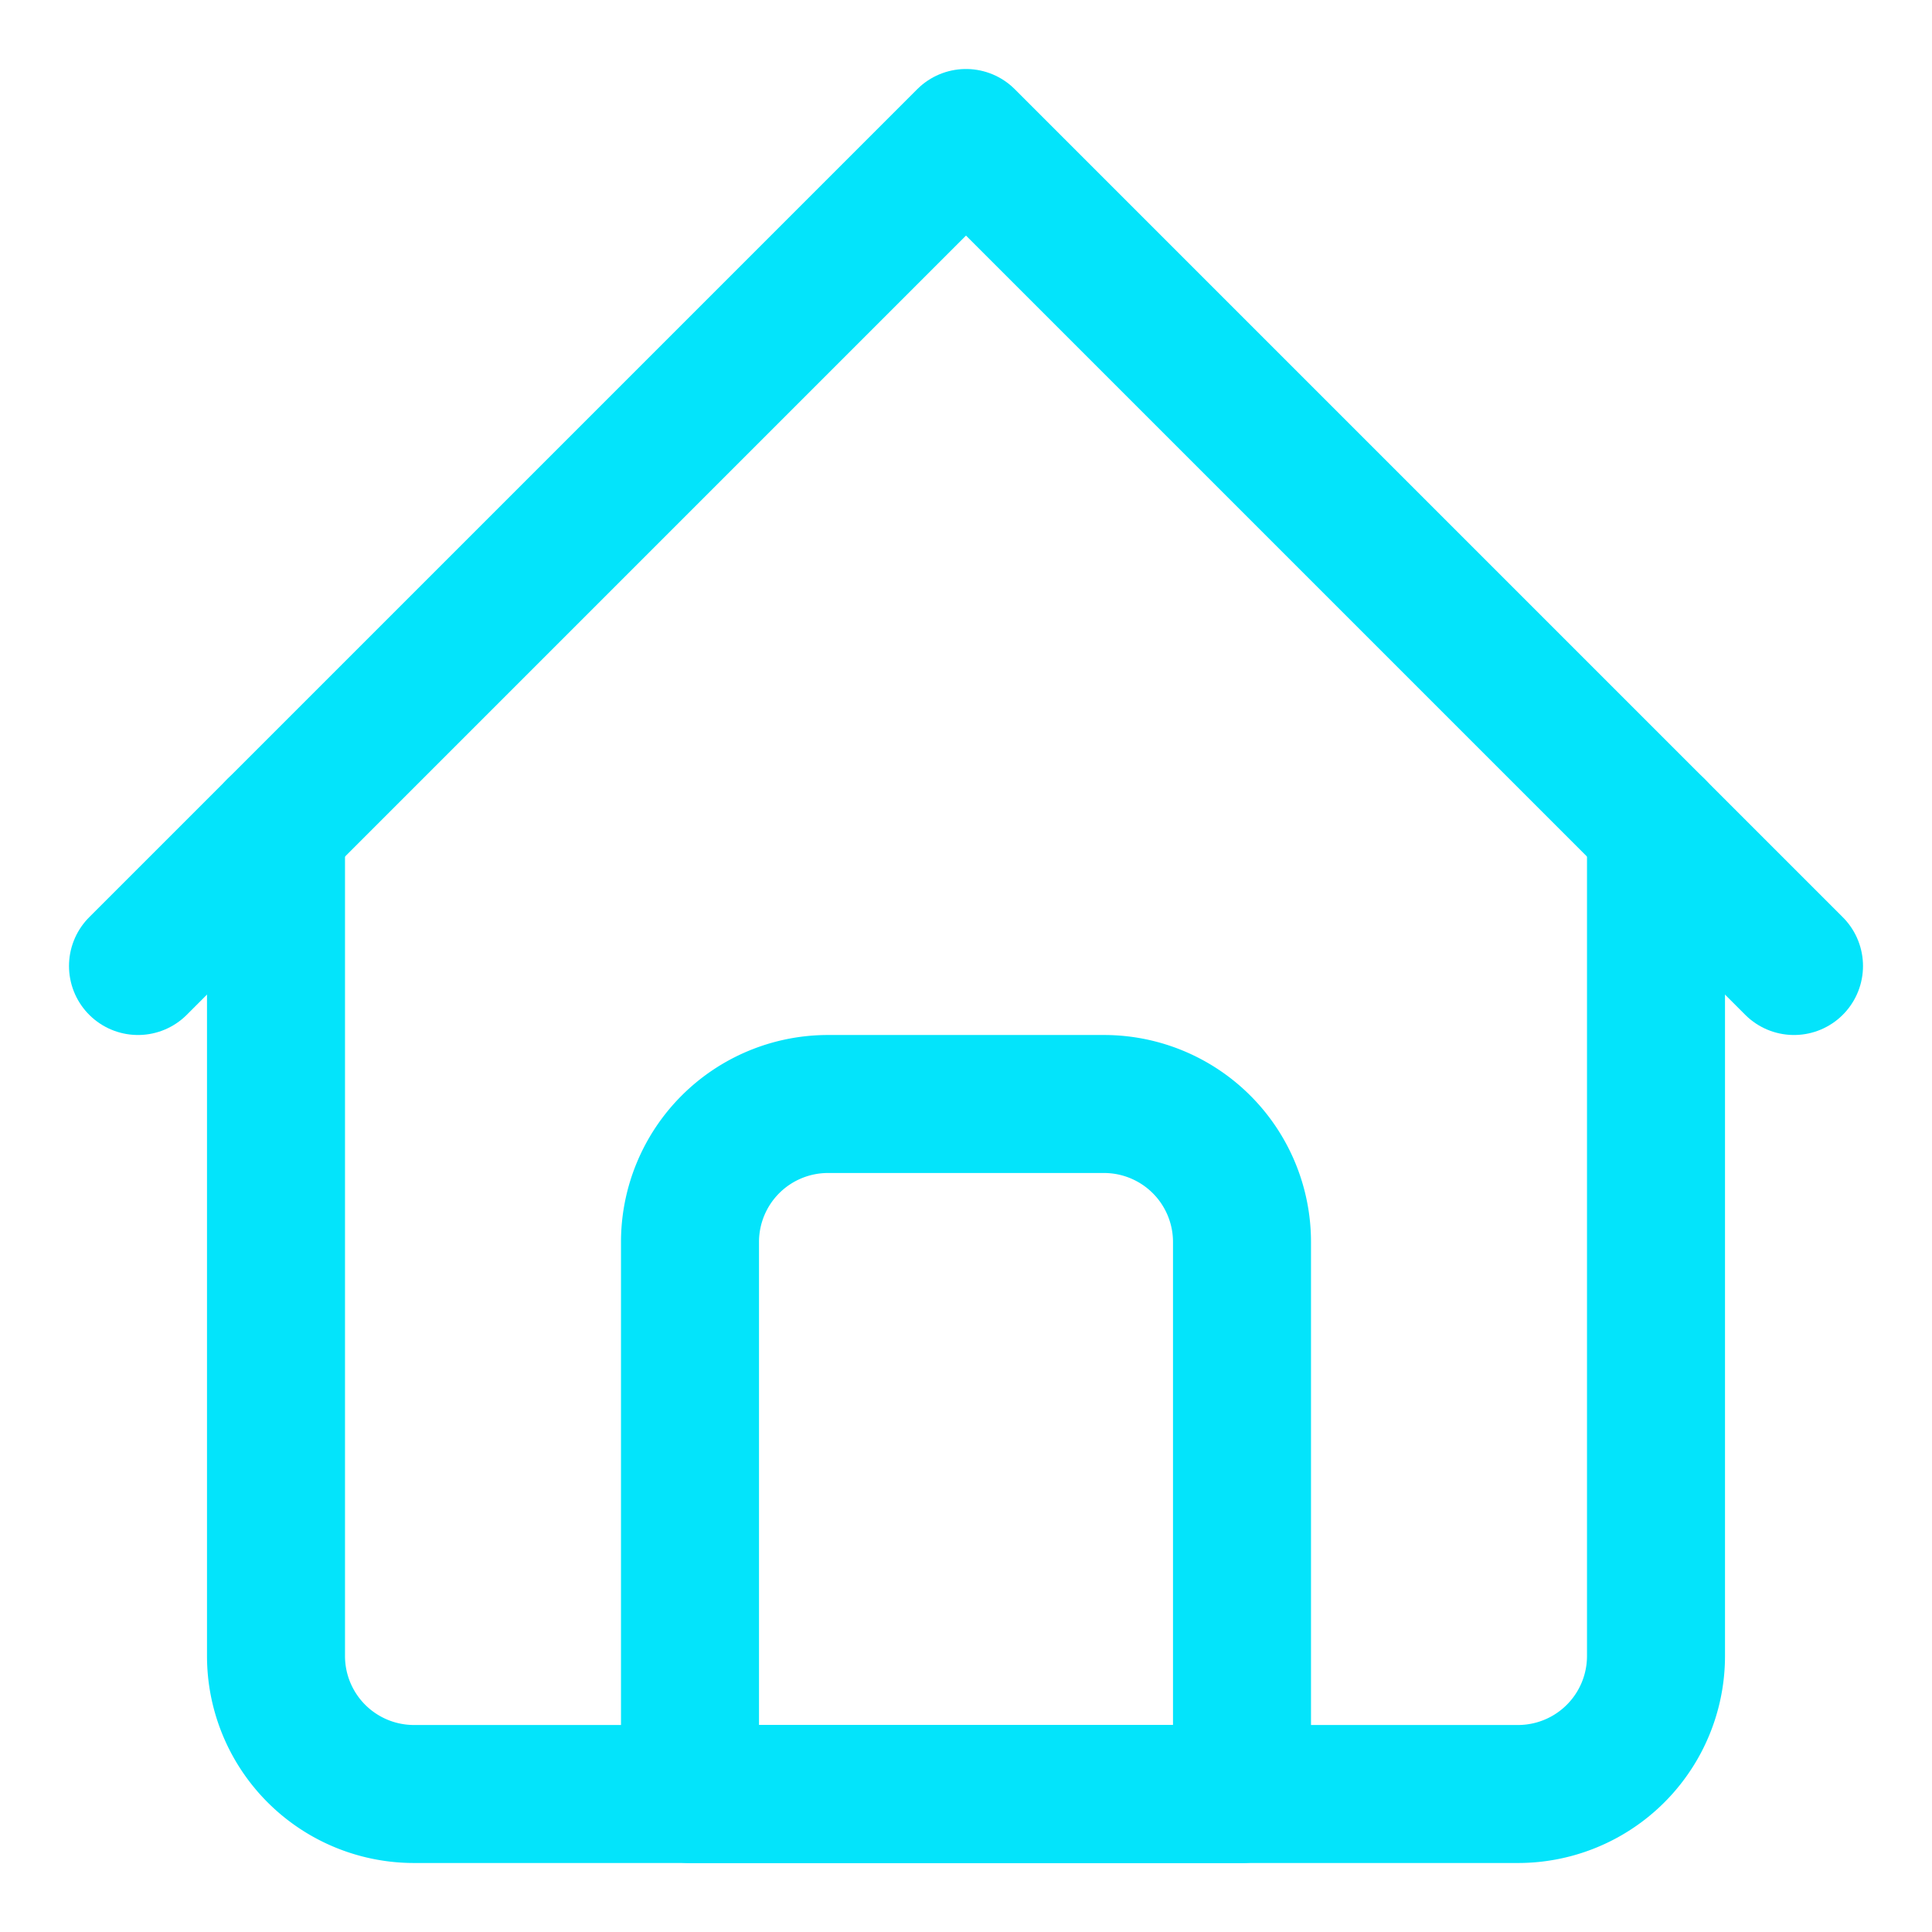 <svg xmlns="http://www.w3.org/2000/svg" width="24" height="24" viewBox="1 1 14 14" fill="none" id="home" y="460"><path d="M2 8l6-6 6 6" stroke="#03e4fb" stroke-linecap="round" stroke-linejoin="round"/><path d="M3 7v6a1 1 0 0 0 1 1h8a1 1 0 0 0 1-1V7" stroke="#03e4fb" stroke-linecap="round" stroke-linejoin="round"/><path d="M6 10a1 1 0 0 1 1-1h2a1 1 0 0 1 1 1v4H6v-4z" stroke="#03e4fb" stroke-linecap="round" stroke-linejoin="round"/></svg>